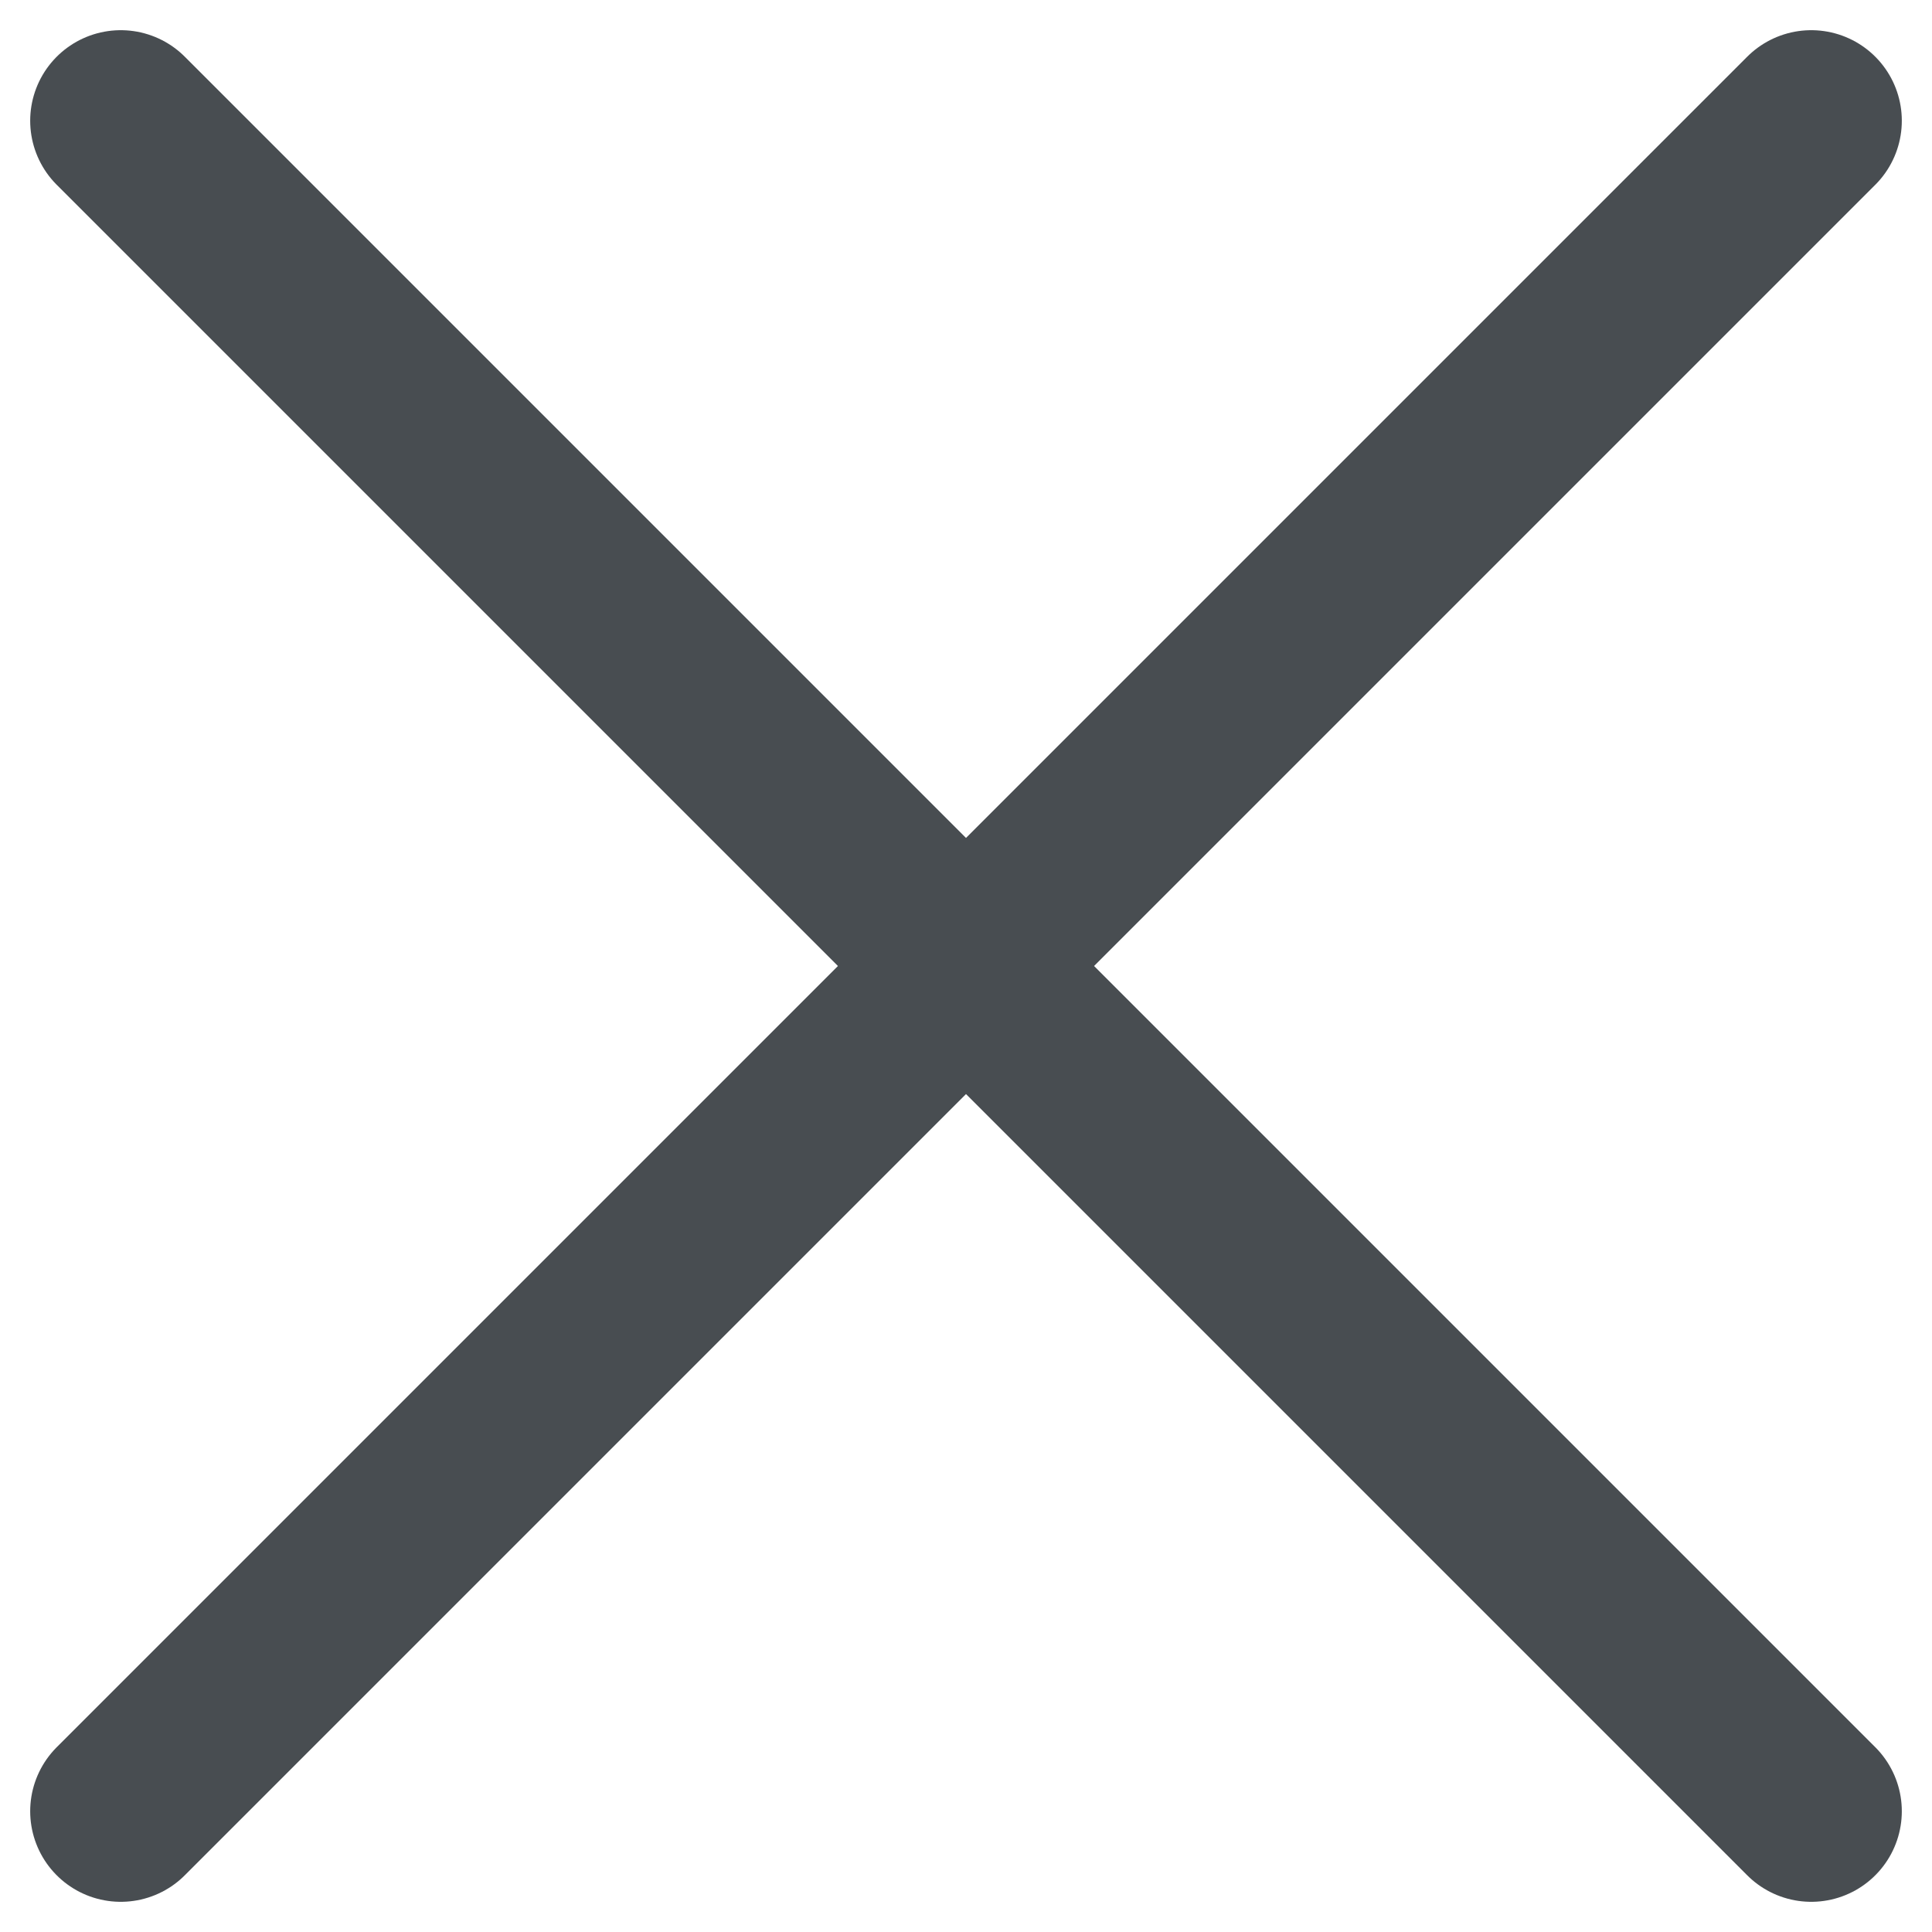 <svg xmlns="http://www.w3.org/2000/svg" width="32" height="32" fill="none" stroke="#484d51" stroke-linecap="round" stroke-linejoin="round" stroke-width="3" viewBox="0 0 32 32"><path d="M2 30 L30 2 M30 30 L2 2"/></svg>